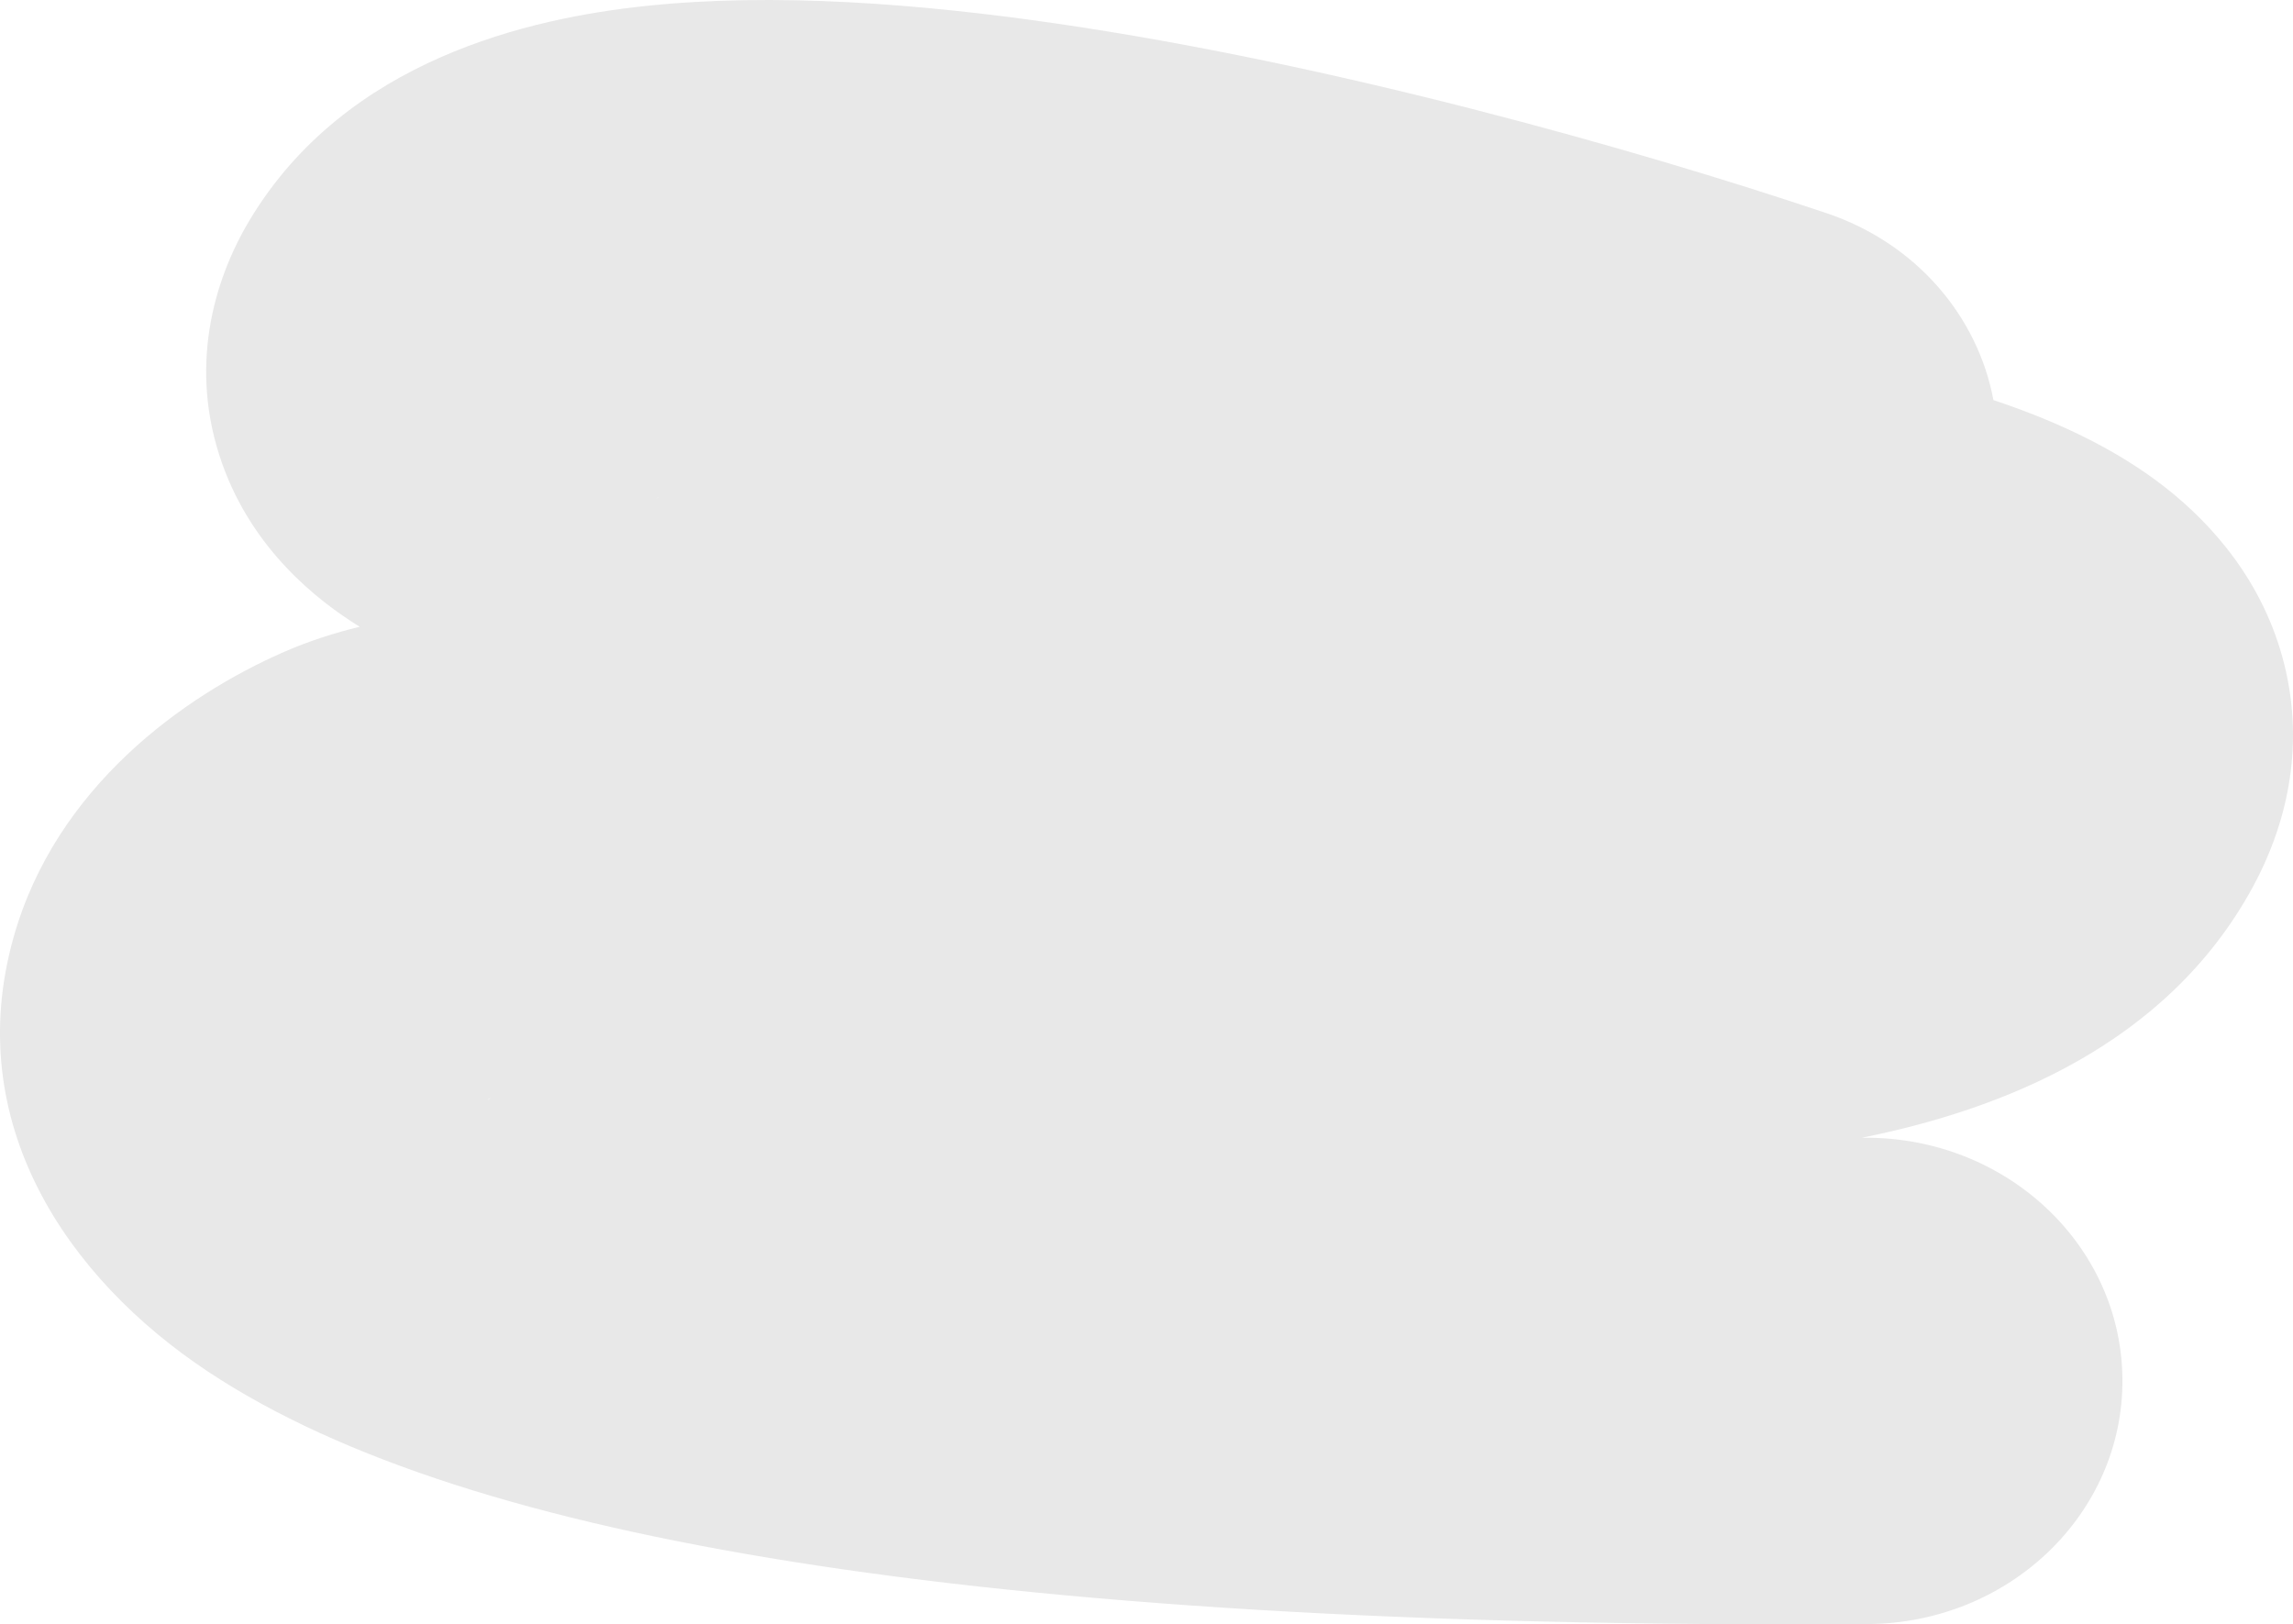 <svg width="597" height="423" viewBox="0 0 597 423" fill="none" xmlns="http://www.w3.org/2000/svg">
<path fill-rule="evenodd" clip-rule="evenodd" d="M170.988 129.741C171.009 129.754 171.284 129.663 171.749 129.429C171.2 129.611 170.967 129.728 170.988 129.741ZM519.007 104.194C514.947 82.489 499.037 63.415 475.568 55.518C425.189 38.568 346.806 16.558 274.945 6.114C239.432 0.952 201.525 -2.003 167.96 1.57C138.223 4.734 90.231 15.359 65.051 57.23C55.529 73.064 49.02 95.903 57.855 120.762C65.813 143.157 82.54 156.344 93.648 163.219C87.026 164.834 80.375 166.959 73.957 169.765C47.85 181.182 14.532 204.977 3.529 244.092C-9.99 292.154 17.131 332.642 54.196 357.214C88.829 380.175 139.753 396.127 206.545 406.728C274.819 417.564 366.005 423.737 486.3 422.93C523.171 422.682 552.85 394.132 552.589 359.16C552.328 324.188 522.227 296.038 485.356 296.285C485.136 296.287 484.916 296.288 484.697 296.29C520.945 289.013 564.066 272.322 586.551 230.969C594.881 215.648 600.291 195.368 594.736 173.03C589.349 151.365 575.773 136.388 563.865 127.025C550.411 116.448 534.306 109.274 519.007 104.194ZM126.984 286.428C127.02 286.449 127.325 286.266 127.791 285.819C127.181 286.183 126.948 286.407 126.984 286.428Z" fill="#E8E8E8"/>
</svg>
